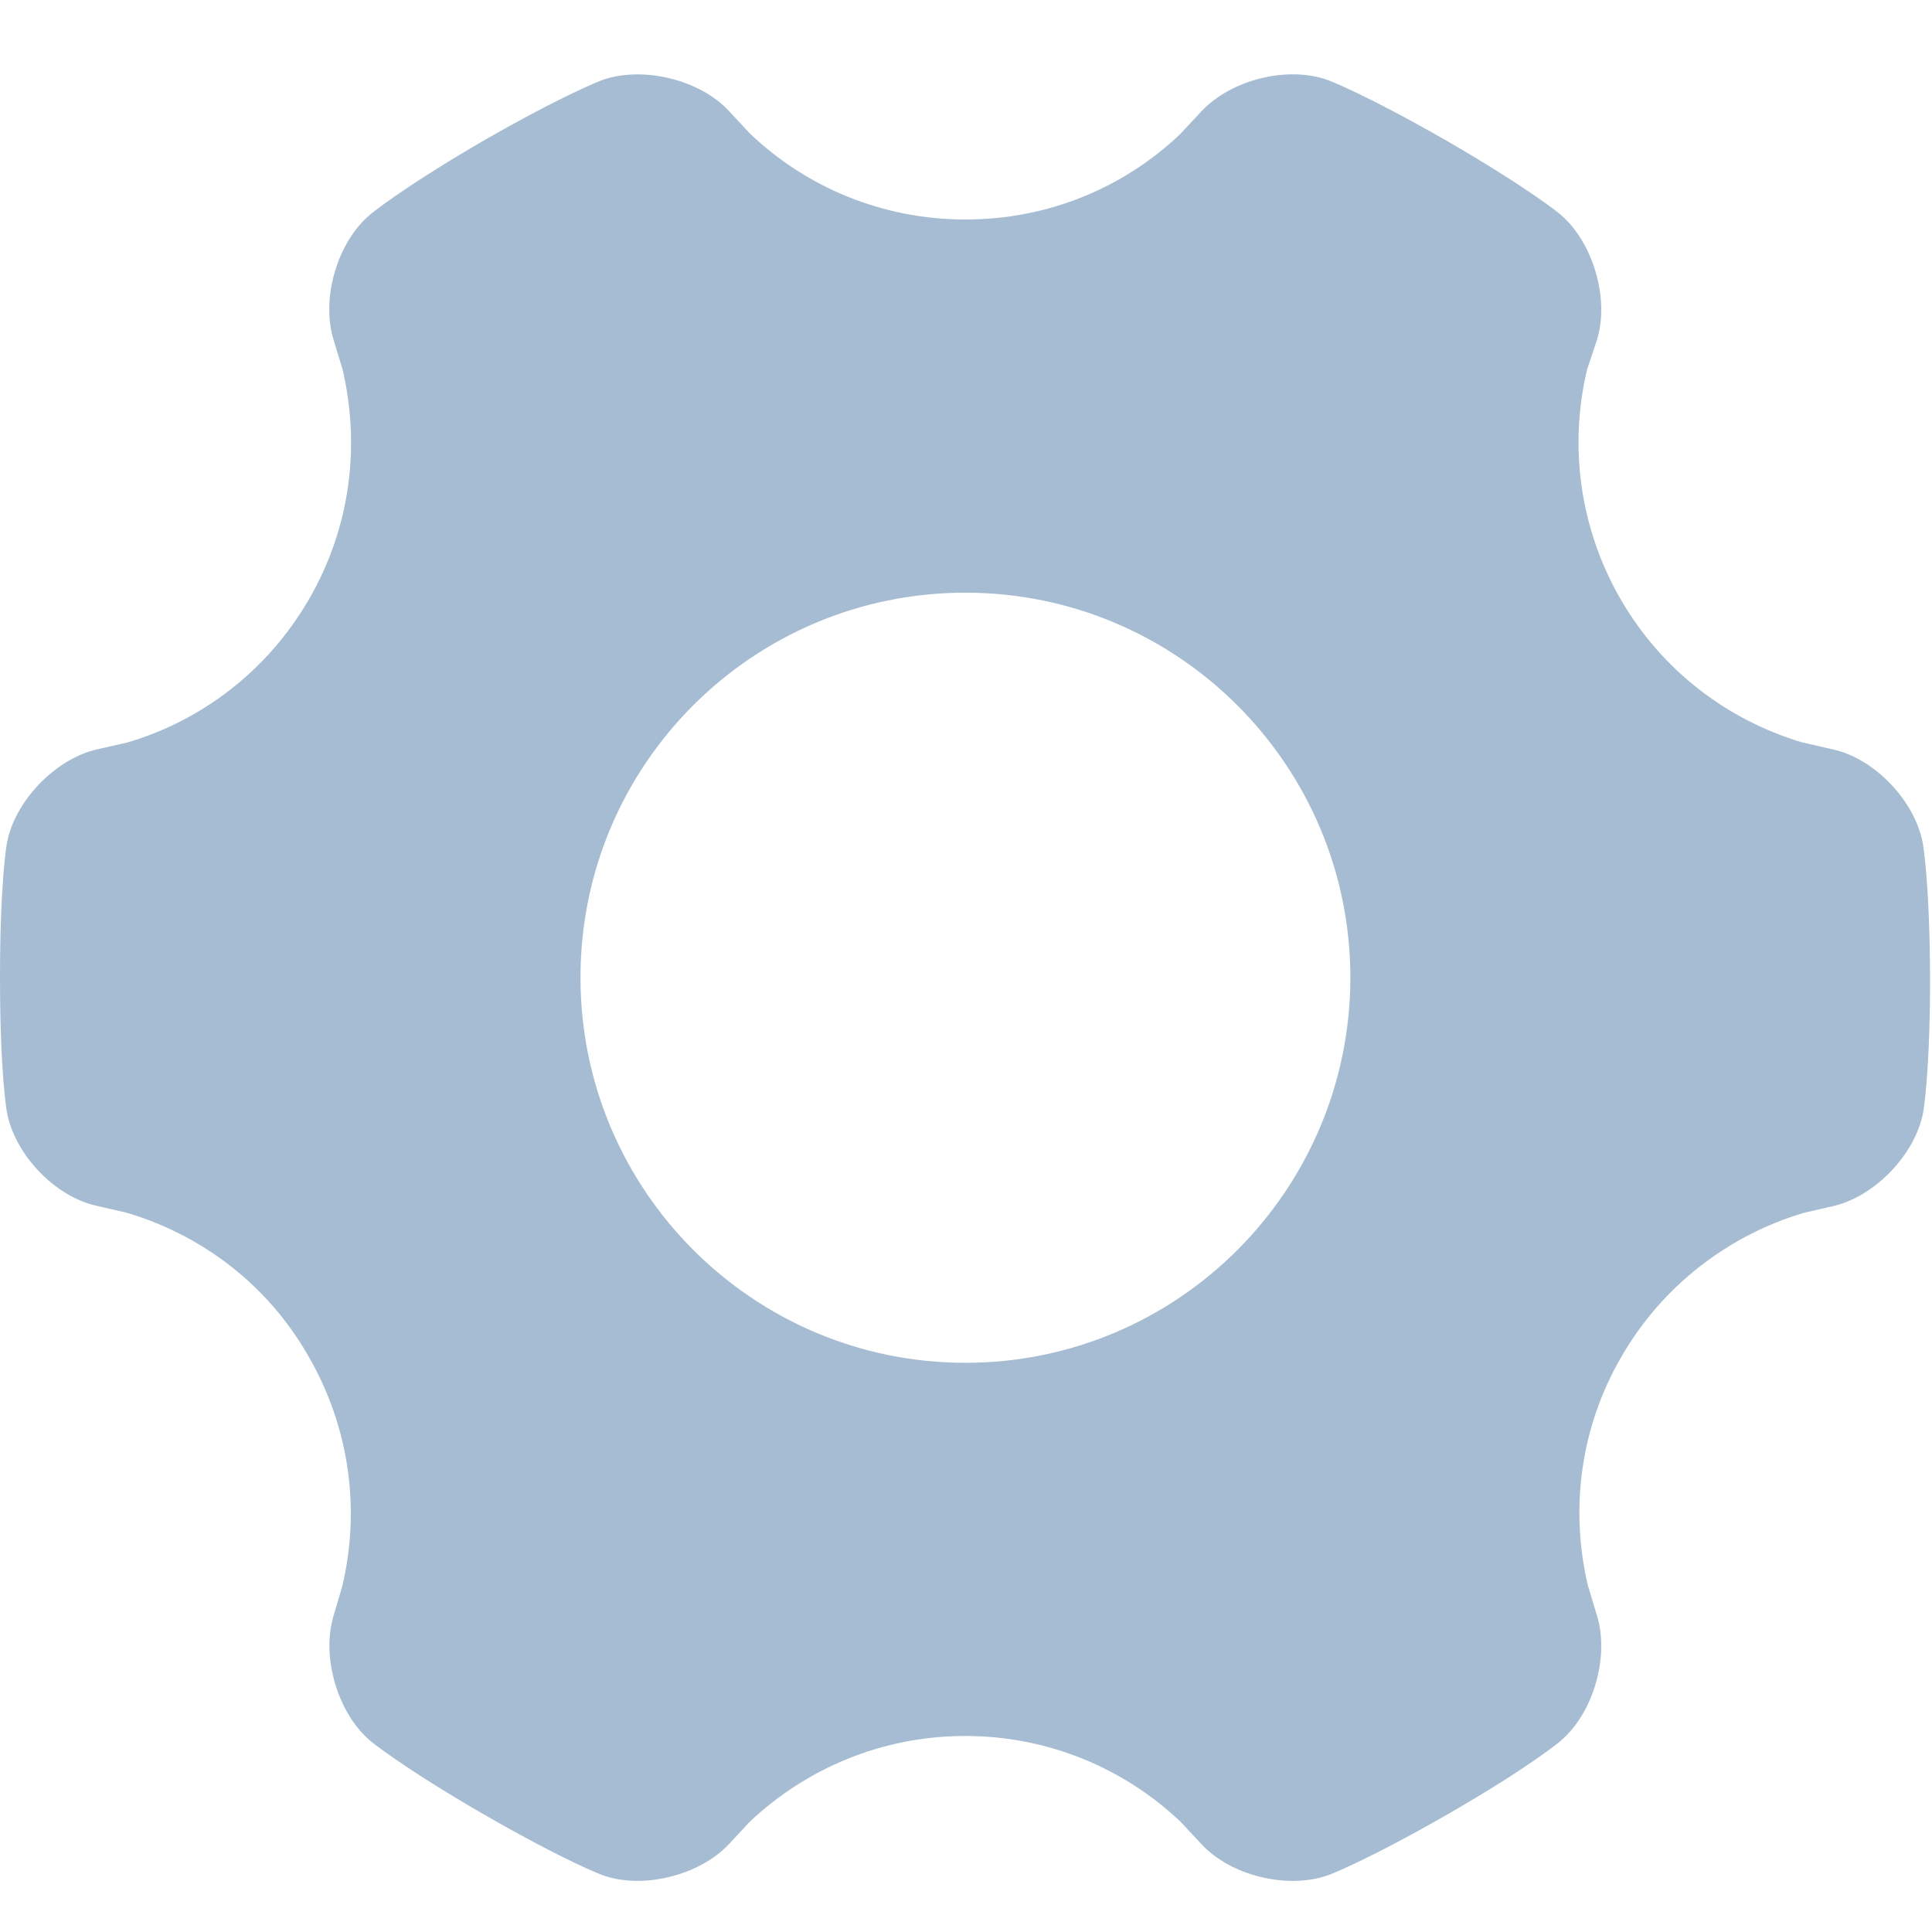 <svg width="26" height="26" viewBox="0 0 26 26" fill="none" xmlns="http://www.w3.org/2000/svg">
<path d="M25.877 11.352C25.775 10.787 25.233 10.208 24.665 10.085L24.243 9.988C23.251 9.689 22.369 9.031 21.809 8.063C21.249 7.091 21.116 5.982 21.359 4.971L21.492 4.572C21.661 4.022 21.441 3.262 20.998 2.885C20.998 2.885 20.599 2.55 19.482 1.902C18.362 1.26 17.879 1.081 17.879 1.081C17.334 0.879 16.572 1.071 16.173 1.493L15.879 1.808C15.127 2.522 14.112 2.954 12.992 2.954C11.872 2.954 10.847 2.517 10.095 1.8L9.809 1.493C9.418 1.071 8.65 0.884 8.103 1.078C8.103 1.078 7.615 1.257 6.495 1.9C5.375 2.553 4.981 2.888 4.981 2.888C4.539 3.259 4.319 4.014 4.488 4.569L4.61 4.971C4.848 5.987 4.723 7.088 4.16 8.061C3.598 9.033 2.71 9.699 1.711 9.993L1.304 10.085C0.744 10.213 0.194 10.784 0.092 11.352C0.092 11.352 0 11.862 0 13.157C0 14.452 0.092 14.961 0.092 14.961C0.194 15.532 0.736 16.105 1.304 16.228L1.703 16.32C2.703 16.615 3.598 17.278 4.155 18.258C4.715 19.23 4.848 20.339 4.605 21.35L4.49 21.741C4.321 22.292 4.541 23.052 4.984 23.428C4.984 23.428 5.383 23.763 6.5 24.411C7.62 25.056 8.103 25.233 8.103 25.233C8.648 25.432 9.412 25.24 9.809 24.818L10.088 24.518C10.847 23.802 11.865 23.362 12.99 23.362C14.115 23.362 15.14 23.804 15.892 24.521L16.171 24.82C16.562 25.243 17.329 25.43 17.876 25.235C17.876 25.235 18.365 25.056 19.485 24.414C20.605 23.769 20.998 23.431 20.998 23.431C21.441 23.06 21.661 22.299 21.492 21.744L21.369 21.337C21.131 20.328 21.257 19.228 21.819 18.26C22.379 17.288 23.277 16.62 24.271 16.323L24.67 16.231C25.23 16.103 25.78 15.532 25.882 14.964C25.882 14.964 25.974 14.454 25.974 13.159C25.969 11.864 25.877 11.352 25.877 11.352ZM12.992 18.34C10.136 18.34 7.812 16.021 7.812 13.154C7.812 10.295 10.128 7.976 12.992 7.976C15.848 7.976 18.173 10.295 18.173 13.162C18.165 16.023 15.848 18.34 12.992 18.34Z" fill="#A5BCD2"/>
</svg>
